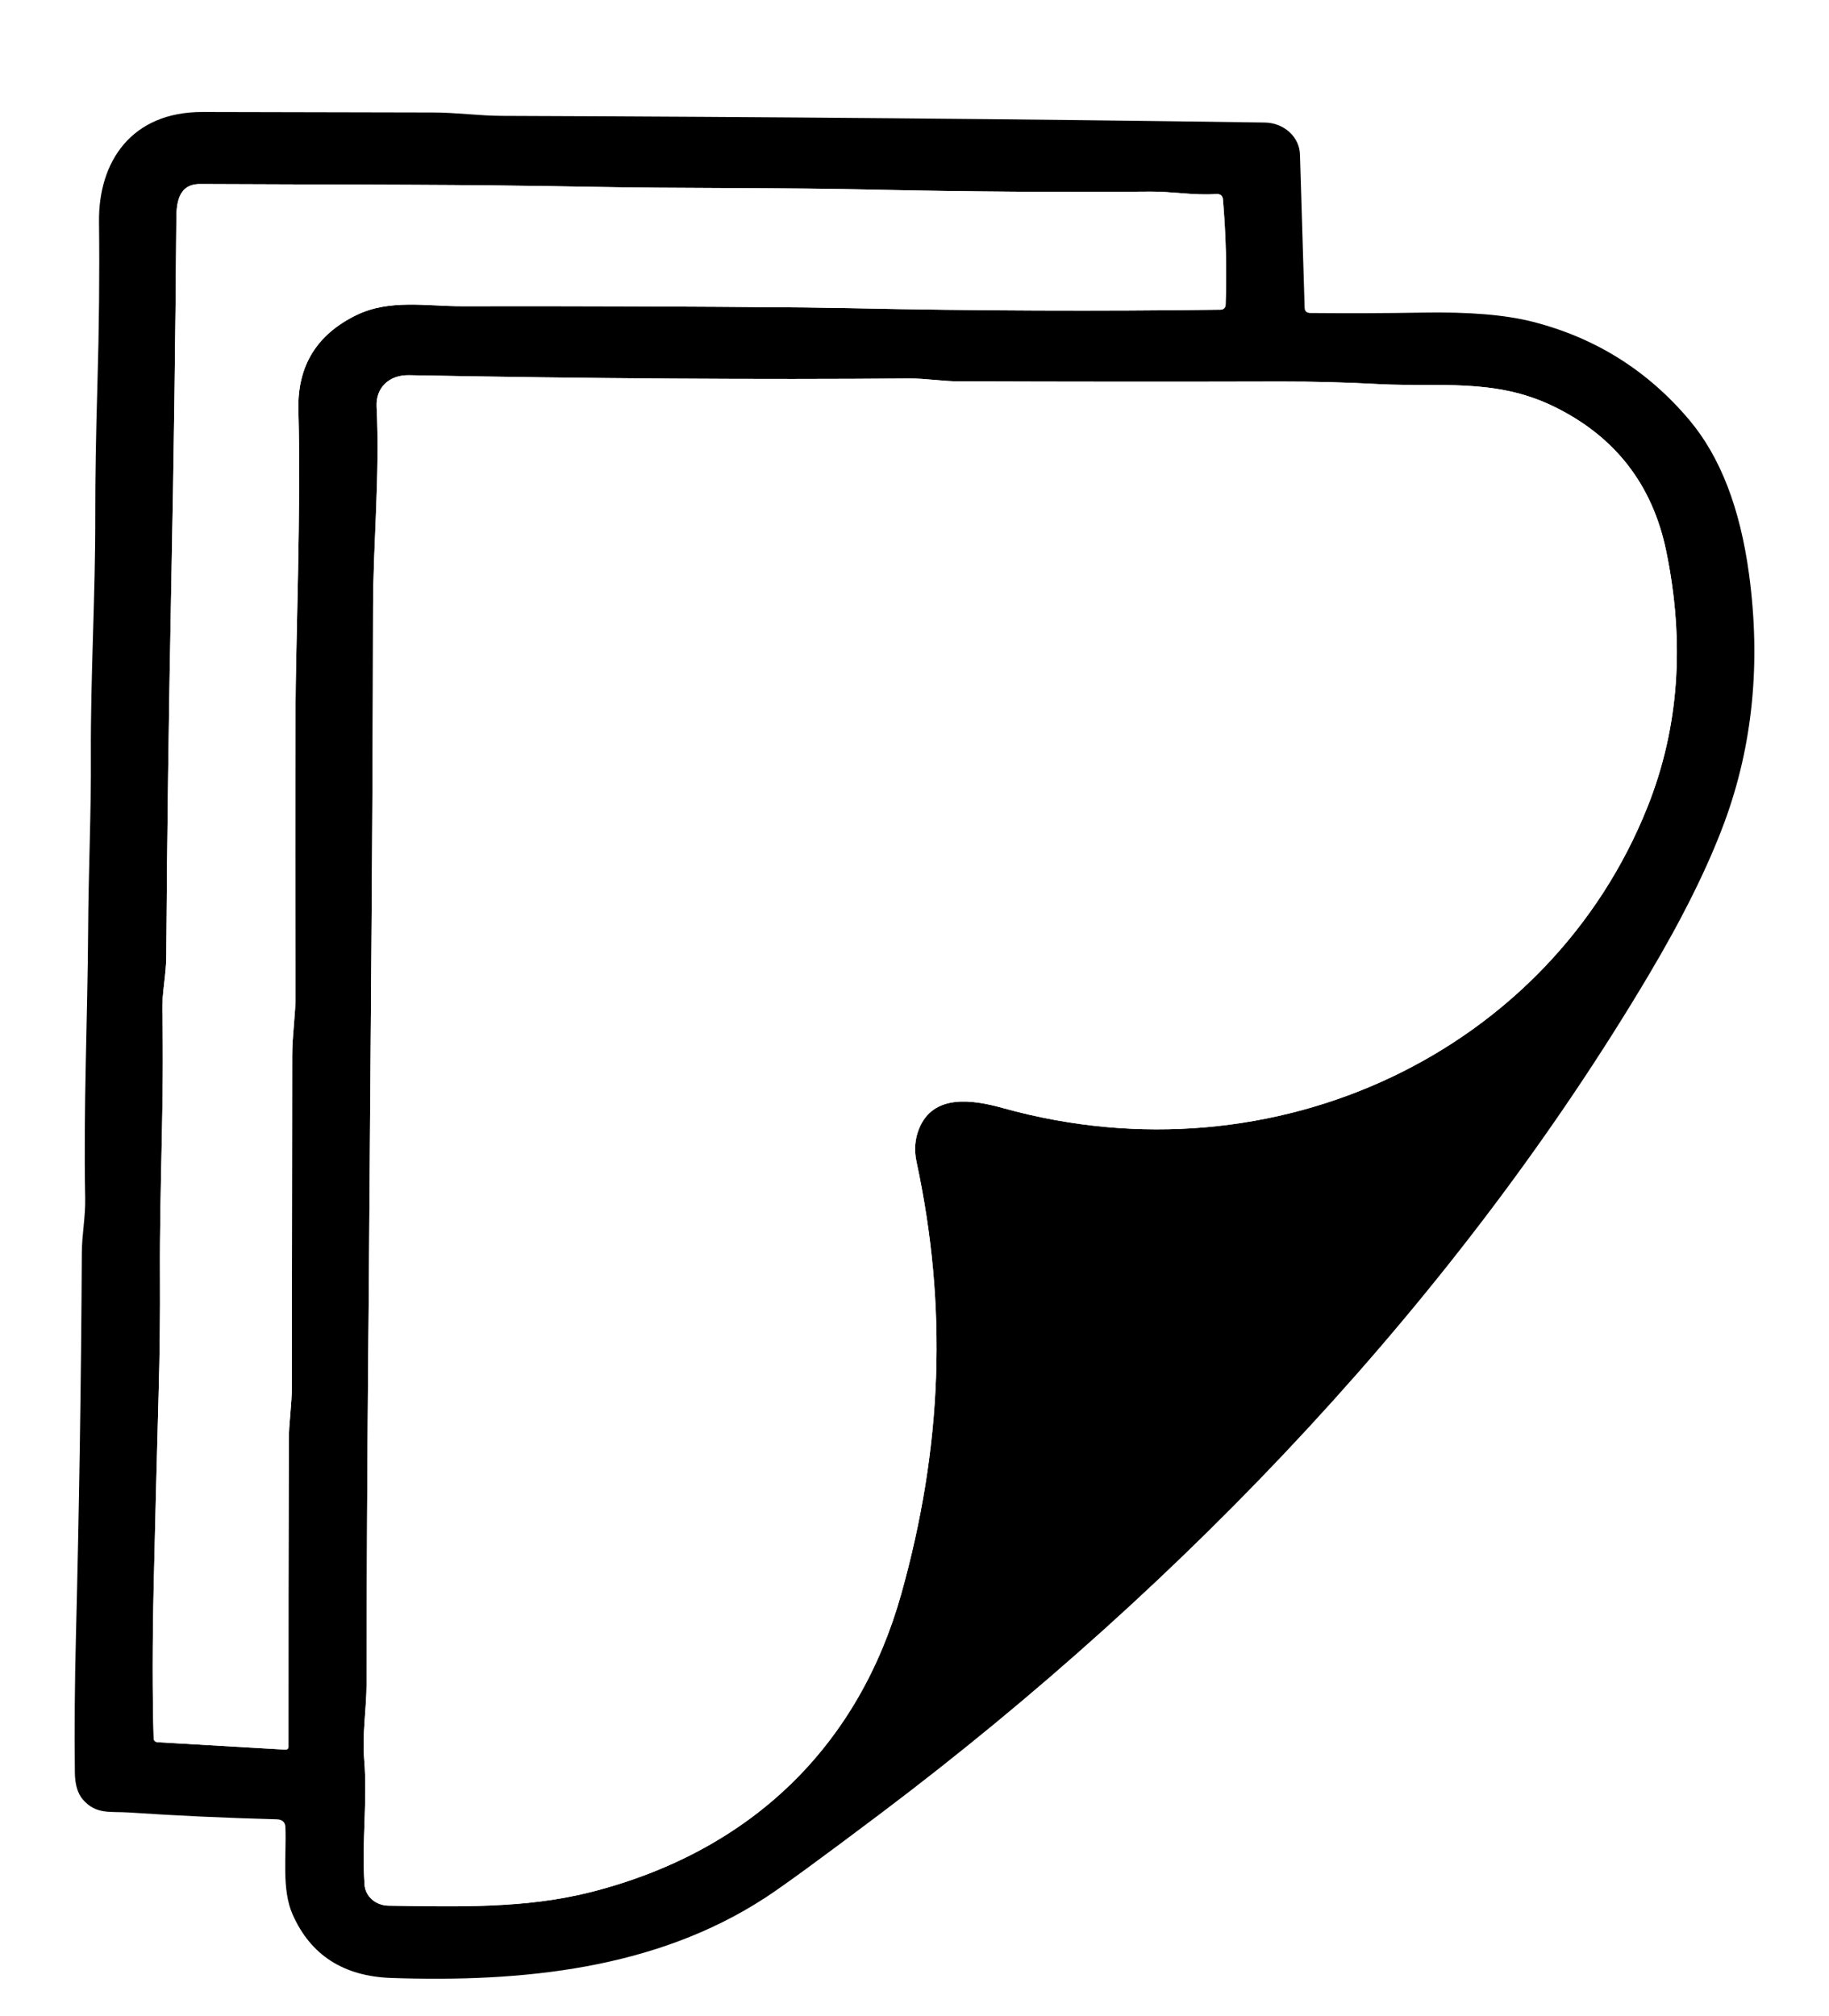 <svg width="196" height="216" viewBox="0 0 196 216" fill="none" xmlns="http://www.w3.org/2000/svg">
<g clip-path="url(#clip0_100_1223)" filter="url(#filter0_dddddd_100_1223)">
<path d="M140.426 29.538C144.655 29.574 148.666 29.559 152.457 29.493C157.393 29.403 161.315 29.727 164.224 30.468C170.963 32.183 176.572 35.7 181.05 41.02C184.351 44.95 186.479 50.453 187.433 57.53C188.708 67.008 187.832 75.854 184.805 84.069C183.04 88.853 180.331 94.32 176.677 100.47C156.311 134.745 127.316 165.463 94.428 190.251C87.983 195.107 83.832 198.137 81.975 199.341C70.219 206.987 55.961 208.395 41.92 207.916C36.808 207.736 33.288 205.47 31.36 201.119C30.153 198.393 30.712 194.755 30.585 191.767C30.565 191.22 30.255 190.937 29.653 190.919C24.195 190.775 18.92 190.531 13.827 190.188C11.827 190.052 10.307 190.441 8.885 188.807C8.323 188.157 8.035 187.188 8.022 185.9C7.97 181.17 8.009 176.28 8.14 171.232C8.487 157.445 8.696 143.778 8.768 130.232C8.777 128.273 9.17 126.359 9.13 124.364C8.934 114.715 9.385 105.128 9.444 95.722C9.474 89.422 9.778 83.085 9.738 76.856C9.699 68.344 10.229 59.697 10.209 51.283C10.203 47.312 10.278 42.666 10.435 37.346C10.618 31.226 10.676 25.371 10.611 19.78C10.533 13.308 14.092 7.982 21.701 8C30.395 8.024 38.645 8.042 46.45 8.054C48.892 8.054 51.363 8.406 53.794 8.415C82.289 8.518 109.539 8.755 135.543 9.128C136.53 9.142 137.473 9.507 138.175 10.146C138.877 10.786 139.283 11.65 139.308 12.559L139.808 28.978C139.815 29.345 140.021 29.532 140.426 29.538ZM38.184 29.764C41.753 28.021 45.724 28.816 49.529 28.807C61.479 28.783 73.732 28.828 86.29 28.942C87.918 28.96 89.633 28.987 91.438 29.023C104.597 29.3 117.723 29.351 130.816 29.177C130.952 29.175 131.081 29.125 131.178 29.038C131.275 28.95 131.331 28.832 131.336 28.707C131.473 24.994 131.379 21.221 131.052 17.388C131.019 16.961 130.771 16.762 130.307 16.792C127.953 16.955 125.571 16.512 123.305 16.53C113.52 16.609 103.708 16.539 93.869 16.323C83.358 16.088 73.052 16.205 63.247 16.016C56.69 15.896 50.166 15.823 43.675 15.799C36.648 15.775 29.235 15.748 21.436 15.718C19.063 15.709 18.907 17.857 18.897 19.5C18.805 31.951 18.629 44.817 18.367 58.099C18.08 72.578 17.896 86.043 17.818 98.494C17.808 100.461 17.347 102.384 17.396 104.352C17.612 113.812 17.093 123.119 17.142 132.498C17.168 136.794 17.119 141.112 16.994 145.451C16.805 152.233 16.632 158.997 16.475 165.743C16.331 172.038 16.328 177.529 16.465 182.217C16.471 182.494 16.625 182.641 16.926 182.659L30.595 183.454C30.636 183.456 30.677 183.451 30.716 183.438C30.754 183.425 30.79 183.404 30.819 183.378C30.849 183.352 30.872 183.32 30.887 183.285C30.903 183.25 30.91 183.212 30.908 183.174C30.902 172.191 30.915 161.215 30.948 150.244C30.948 148.538 31.271 146.534 31.271 144.666C31.278 133.322 31.291 121.464 31.31 109.091C31.31 106.925 31.683 104.605 31.673 102.565C31.634 92.497 31.631 82.408 31.663 72.298C31.693 64.67 32.262 50.841 31.977 39.928C31.853 35.228 33.922 31.84 38.184 29.764ZM166.41 39.504C160.164 36.498 154.173 37.491 147.809 37.157C144.221 36.964 140.7 36.871 137.249 36.877C125.901 36.907 114.409 36.901 102.773 36.859C101.018 36.859 99.204 36.543 97.468 36.552C81.198 36.684 63.319 36.567 43.832 36.2C41.665 36.164 40.263 37.563 40.361 39.558C40.724 46.969 39.988 54.1 39.978 61.204C39.959 72.542 39.9 84.592 39.802 97.149C39.704 109.786 39.609 122.424 39.518 135.061C39.498 137.167 39.478 139.274 39.459 141.38C39.354 153.476 39.295 165.144 39.282 176.386C39.273 179.112 38.802 181.802 39.027 184.501C39.4 188.951 38.743 193.311 39.067 197.933C39.108 198.532 39.394 199.096 39.866 199.511C40.339 199.925 40.963 200.161 41.616 200.171C49.009 200.271 56.226 200.514 63.345 198.709C80.74 194.268 92.055 182.849 96.566 166.826C100.998 151.039 101.557 136.036 98.213 120.465C97.945 119.219 98.037 118.04 98.488 116.926C100.008 113.18 104.195 113.794 107.509 114.724C136.759 122.857 166.165 108.504 176.549 82.453C179.916 74.01 180.583 64.866 178.55 55.021C177.066 47.865 173.019 42.693 166.41 39.504Z" fill="black"/>
<path d="M38.184 29.764C33.922 31.84 31.853 35.228 31.977 39.928C32.262 50.841 31.693 64.67 31.663 72.298C31.631 82.408 31.634 92.497 31.673 102.565C31.683 104.605 31.31 106.925 31.31 109.091C31.291 121.464 31.278 133.322 31.271 144.666C31.271 146.534 30.948 148.538 30.948 150.244C30.915 161.215 30.902 172.191 30.908 183.174C30.91 183.212 30.903 183.25 30.887 183.285C30.872 183.32 30.849 183.352 30.819 183.378C30.79 183.404 30.754 183.425 30.716 183.438C30.677 183.451 30.636 183.456 30.595 183.454L16.926 182.659C16.625 182.641 16.471 182.494 16.465 182.217C16.328 177.529 16.331 172.038 16.475 165.743C16.632 158.997 16.805 152.233 16.994 145.451C17.119 141.112 17.168 136.794 17.142 132.498C17.093 123.119 17.612 113.812 17.396 104.352C17.347 102.384 17.808 100.461 17.818 98.494C17.897 86.043 18.08 72.578 18.367 58.099C18.629 44.817 18.805 31.951 18.897 19.5C18.907 17.857 19.063 15.709 21.436 15.718C29.235 15.748 36.648 15.775 43.675 15.799C50.166 15.823 56.69 15.896 63.247 16.016C73.052 16.205 83.358 16.088 93.869 16.323C103.708 16.539 113.52 16.609 123.305 16.53C125.571 16.512 127.953 16.955 130.307 16.792C130.771 16.762 131.019 16.961 131.052 17.388C131.379 21.221 131.473 24.994 131.336 28.707C131.331 28.832 131.275 28.95 131.178 29.038C131.081 29.125 130.952 29.175 130.816 29.177C117.723 29.351 104.597 29.3 91.438 29.023C89.633 28.987 87.918 28.96 86.29 28.942C73.732 28.828 61.479 28.783 49.529 28.807C45.724 28.816 41.753 28.021 38.184 29.764Z" fill="white"/>
<path d="M166.41 39.504C173.019 42.693 177.066 47.865 178.55 55.021C180.583 64.866 179.916 74.01 176.549 82.453C166.165 108.504 136.759 122.857 107.509 114.724C104.195 113.794 100.008 113.18 98.488 116.926C98.037 118.04 97.945 119.219 98.213 120.465C101.557 136.036 100.998 151.039 96.566 166.826C92.055 182.849 80.74 194.268 63.345 198.709C56.226 200.514 49.009 200.271 41.616 200.171C40.963 200.161 40.339 199.925 39.866 199.511C39.394 199.096 39.108 198.532 39.067 197.933C38.743 193.311 39.4 188.951 39.027 184.501C38.802 181.802 39.273 179.112 39.282 176.386C39.295 165.144 39.354 153.476 39.459 141.38C39.478 139.274 39.498 137.167 39.518 135.061C39.609 122.424 39.704 109.786 39.802 97.149C39.9 84.592 39.959 72.542 39.978 61.204C39.988 54.1 40.724 46.969 40.361 39.558C40.263 37.563 41.665 36.164 43.832 36.2C63.319 36.567 81.198 36.684 97.468 36.552C99.204 36.543 101.018 36.859 102.773 36.859C114.409 36.901 125.901 36.907 137.249 36.877C140.7 36.871 144.221 36.964 147.809 37.157C154.173 37.491 160.164 36.498 166.41 39.504Z" fill="white"/>
</g>
<defs>
<filter id="filter0_dddddd_100_1223" x="6" y="6" width="184" height="204" filterUnits="userSpaceOnUse" color-interpolation-filters="sRGB">
<feFlood flood-opacity="0" result="BackgroundImageFix"/>
<feColorMatrix in="SourceAlpha" type="matrix" values="0 0 0 0 0 0 0 0 0 0 0 0 0 0 0 0 0 0 127 0" result="hardAlpha"/>
<feOffset dx="2" dy="-2"/>
<feColorMatrix type="matrix" values="0 0 0 0 0 0 0 0 0 0 0 0 0 0 0 0 0 0 1 0"/>
<feBlend mode="normal" in2="BackgroundImageFix" result="effect1_dropShadow_100_1223"/>
<feColorMatrix in="SourceAlpha" type="matrix" values="0 0 0 0 0 0 0 0 0 0 0 0 0 0 0 0 0 0 127 0" result="hardAlpha"/>
<feOffset dx="-2" dy="2"/>
<feColorMatrix type="matrix" values="0 0 0 0 0 0 0 0 0 0 0 0 0 0 0 0 0 0 1 0"/>
<feBlend mode="normal" in2="effect1_dropShadow_100_1223" result="effect2_dropShadow_100_1223"/>
<feColorMatrix in="SourceAlpha" type="matrix" values="0 0 0 0 0 0 0 0 0 0 0 0 0 0 0 0 0 0 127 0" result="hardAlpha"/>
<feOffset dy="2"/>
<feColorMatrix type="matrix" values="0 0 0 0 0 0 0 0 0 0 0 0 0 0 0 0 0 0 1 0"/>
<feBlend mode="normal" in2="effect2_dropShadow_100_1223" result="effect3_dropShadow_100_1223"/>
<feColorMatrix in="SourceAlpha" type="matrix" values="0 0 0 0 0 0 0 0 0 0 0 0 0 0 0 0 0 0 127 0" result="hardAlpha"/>
<feOffset dy="2"/>
<feColorMatrix type="matrix" values="0 0 0 0 0 0 0 0 0 0 0 0 0 0 0 0 0 0 1 0"/>
<feBlend mode="normal" in2="effect3_dropShadow_100_1223" result="effect4_dropShadow_100_1223"/>
<feColorMatrix in="SourceAlpha" type="matrix" values="0 0 0 0 0 0 0 0 0 0 0 0 0 0 0 0 0 0 127 0" result="hardAlpha"/>
<feOffset dx="-2" dy="-2"/>
<feColorMatrix type="matrix" values="0 0 0 0 0 0 0 0 0 0 0 0 0 0 0 0 0 0 1 0"/>
<feBlend mode="normal" in2="effect4_dropShadow_100_1223" result="effect5_dropShadow_100_1223"/>
<feColorMatrix in="SourceAlpha" type="matrix" values="0 0 0 0 0 0 0 0 0 0 0 0 0 0 0 0 0 0 127 0" result="hardAlpha"/>
<feOffset dx="2" dy="2"/>
<feColorMatrix type="matrix" values="0 0 0 0 0 0 0 0 0 0 0 0 0 0 0 0 0 0 1 0"/>
<feBlend mode="normal" in2="effect5_dropShadow_100_1223" result="effect6_dropShadow_100_1223"/>
<feBlend mode="normal" in="SourceGraphic" in2="effect6_dropShadow_100_1223" result="shape"/>
</filter>
<clipPath id="clip0_100_1223">
<rect width="180" height="200" fill="white" transform="translate(8 8)"/>
</clipPath>
</defs>
</svg>
